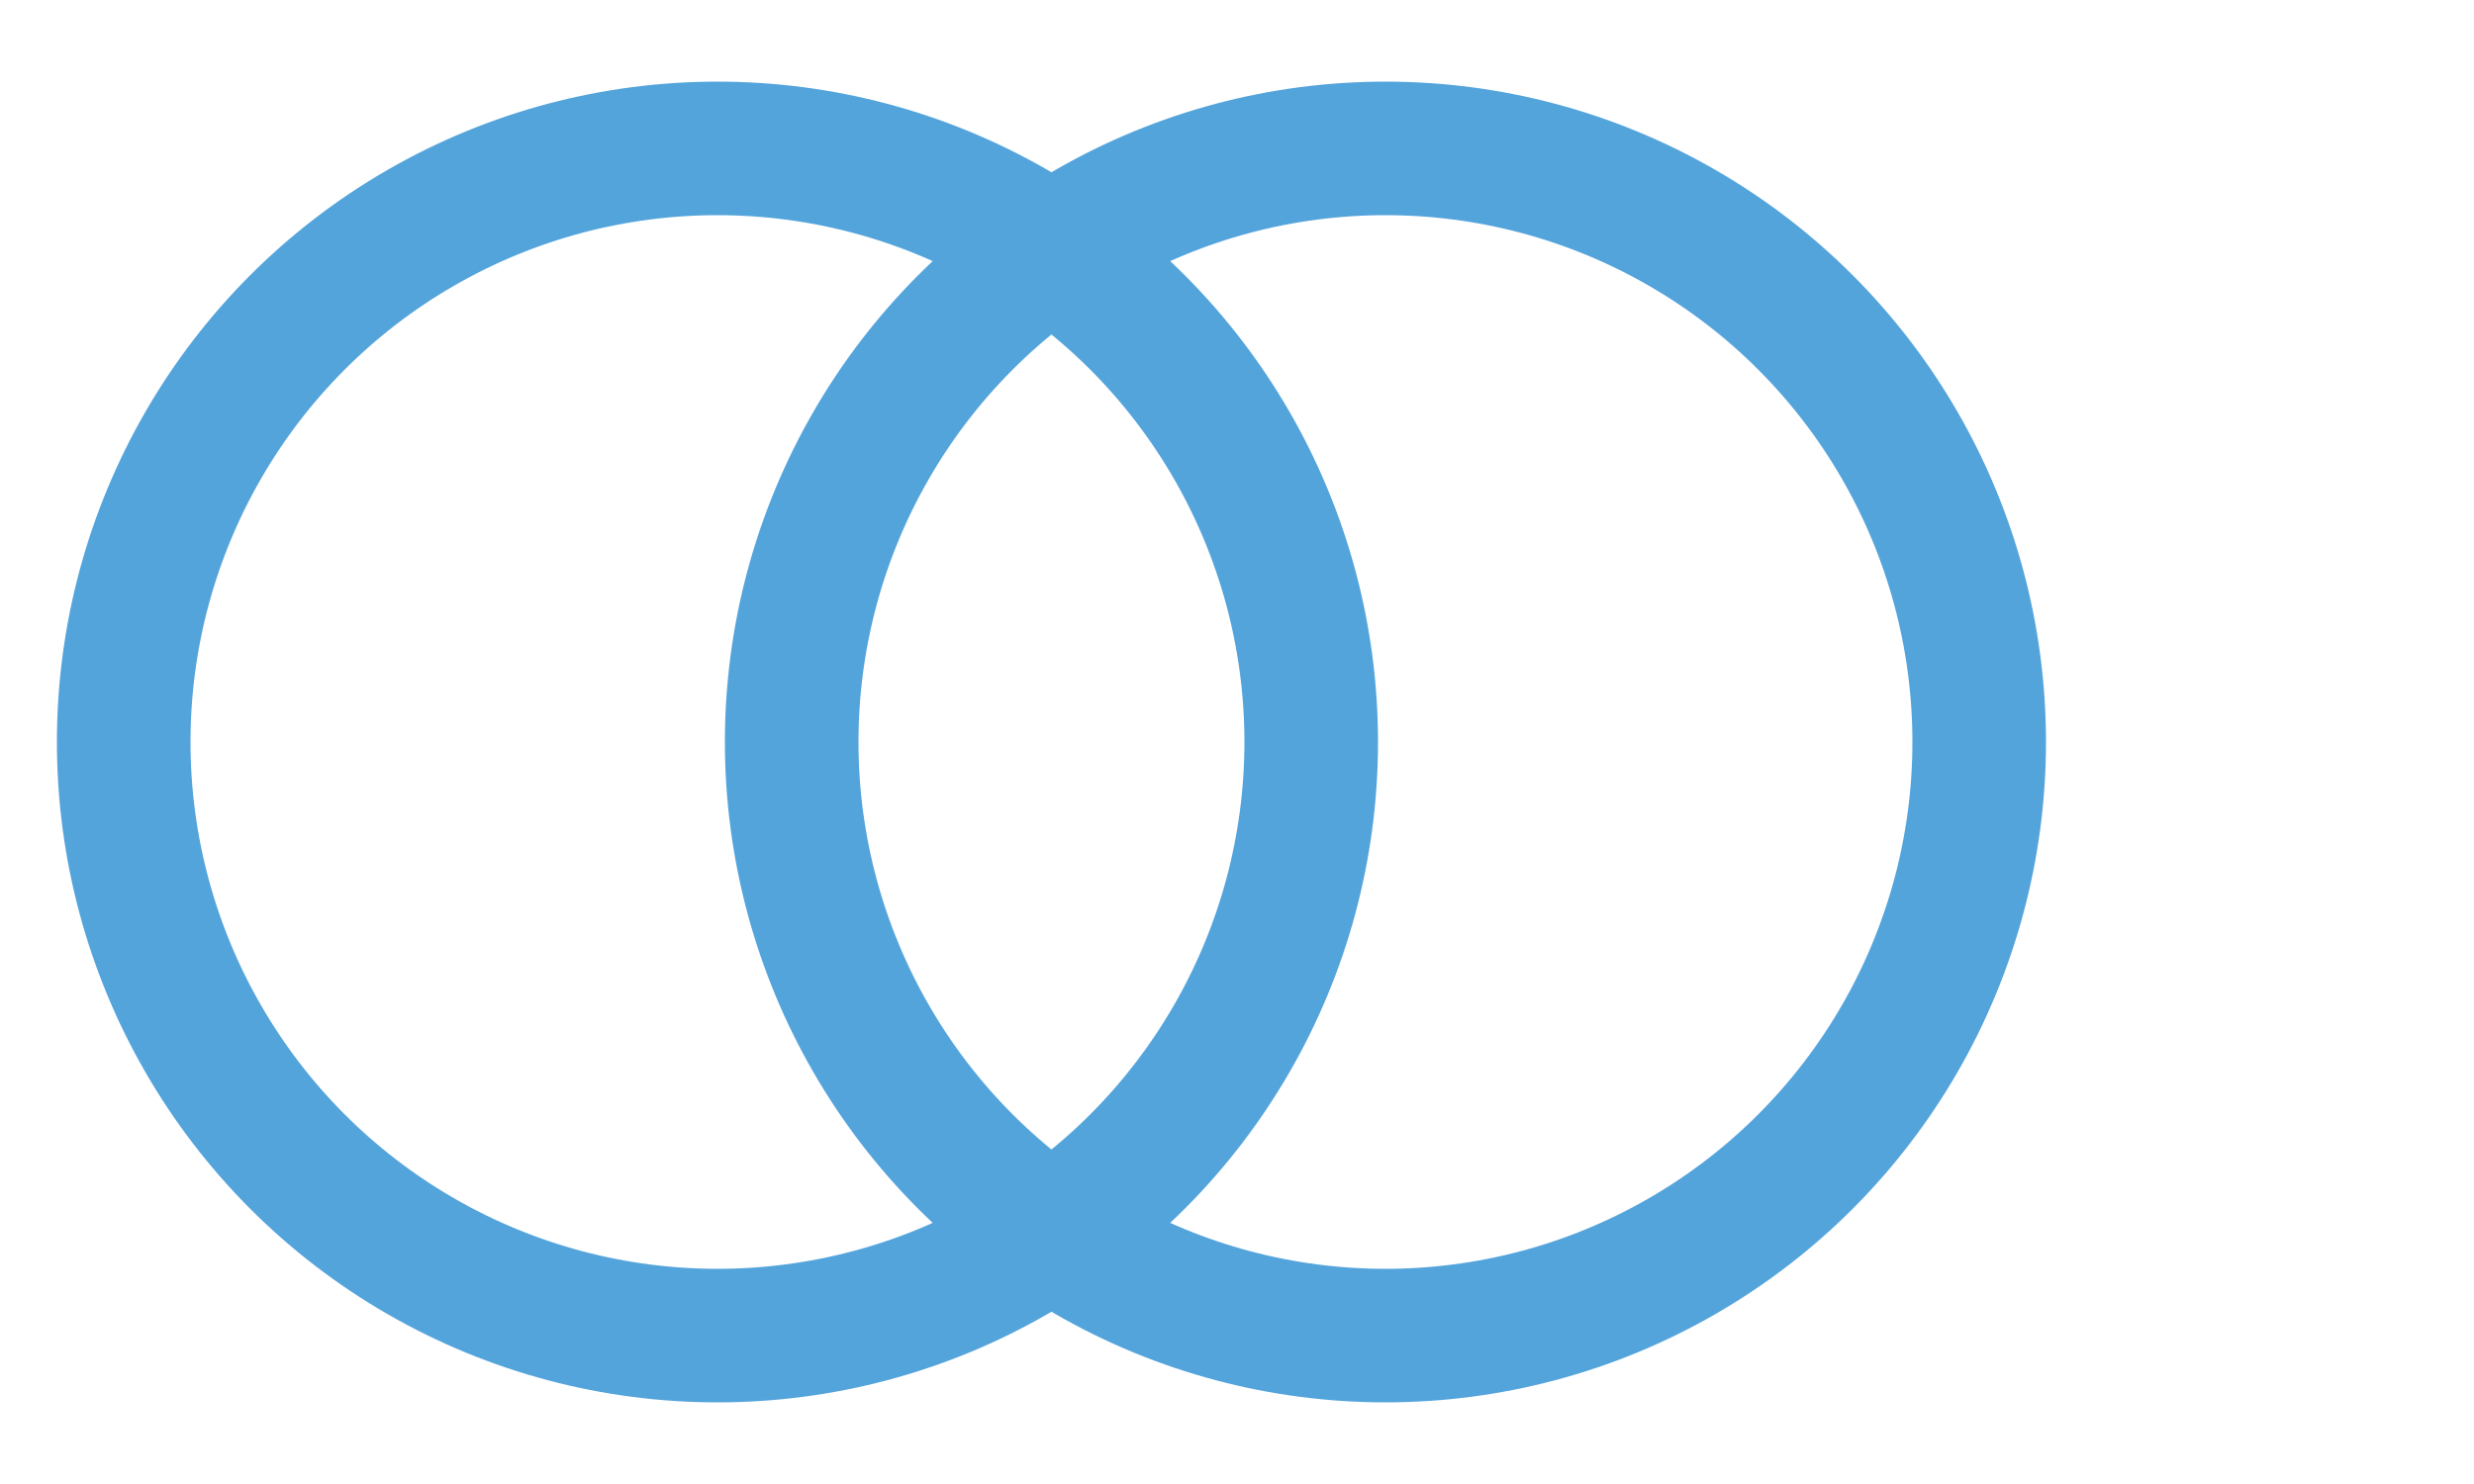 <svg width="50" height="30" viewBox="0 0 100 200" xmlns="http://www.w3.org/2000/svg">
  <!-- First Circle -->
  <circle cx="-20" cy="100" r="80" fill="none" stroke="#54A4DC" stroke-width="18"/>
  <!-- Second Circle -->
  <circle cx="70" cy="100" r="80" fill="none" stroke="#54A4DC" stroke-width="18"/>
</svg>